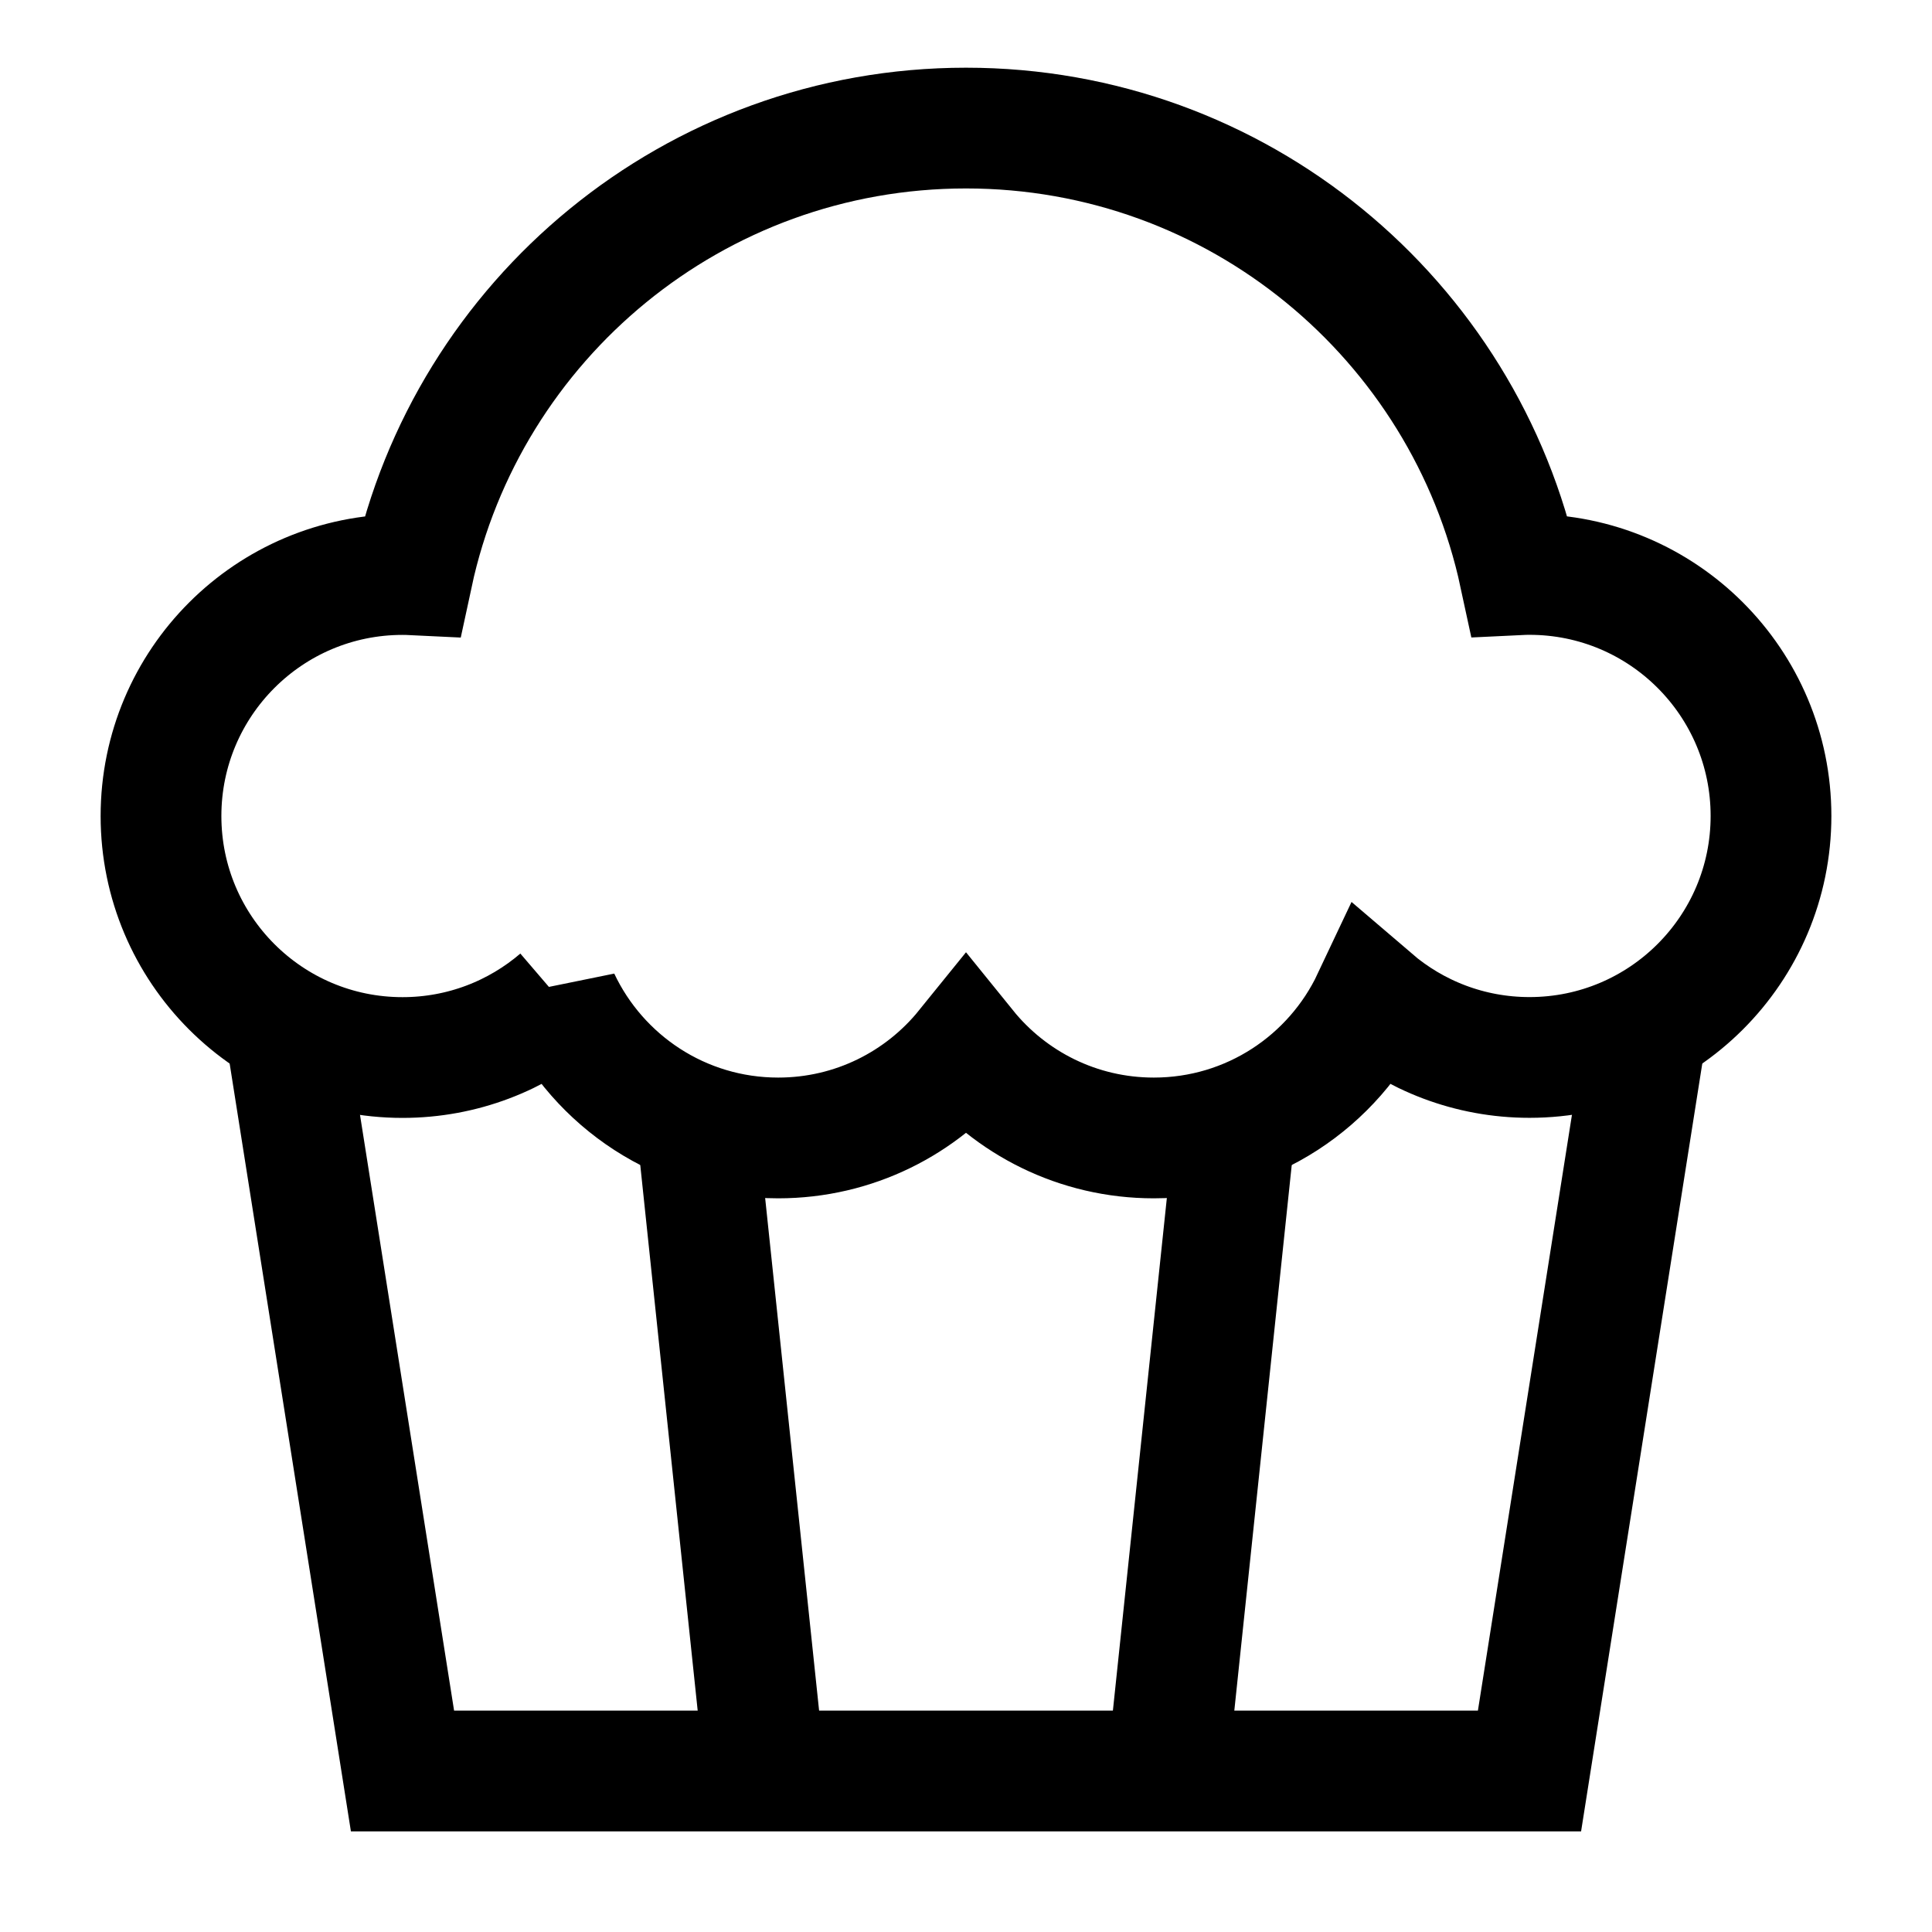 <svg xmlns="http://www.w3.org/2000/svg" fill="none" viewBox="0 0 24 24" id="Cupcake--Streamline-Sharp">
  <desc>
    Cupcake Streamline Icon: https://streamlinehq.com
  </desc>
  <g id="cupcake--cupcake-bakery-sweet-dessert-food">
    <path id="Vector 3754" stroke="#000000" d="M3.54 12.755 5 22h14l1.458 -9.237" stroke-width="1.5"></path>
    <path id="Vector 3755" stroke="#000000" d="m9.5 22 -0.848 -8.057" stroke-width="1.5"></path>
    <path id="Vector 3756" stroke="#000000" d="m14.5 22 0.842 -8" stroke-width="1.5"></path>
    <path id="Union" stroke="#000000" d="M6.952 12.415c-0.525 0.45 -1.207 0.722 -1.952 0.722 -1.657 0 -3 -1.343 -3 -3 0 -1.657 1.343 -3 3 -3 0.041 0 0.083 0.001 0.124 0.003C5.805 3.968 8.625 1.591 12 1.591c3.375 0 6.195 2.377 6.877 5.548 0.041 -0.002 0.082 -0.003 0.123 -0.003 1.657 0 3 1.343 3 3 0 1.657 -1.343 3 -3 3 -0.745 0 -1.427 -0.272 -1.952 -0.722 -0.48 1.018 -1.515 1.722 -2.715 1.722 -0.942 0 -1.783 -0.434 -2.333 -1.114 -0.55 0.68 -1.391 1.114 -2.333 1.114 -1.2 0 -2.235 -0.704 -2.715 -1.722Z" stroke-width="1.5"></path>
  </g>
</svg>